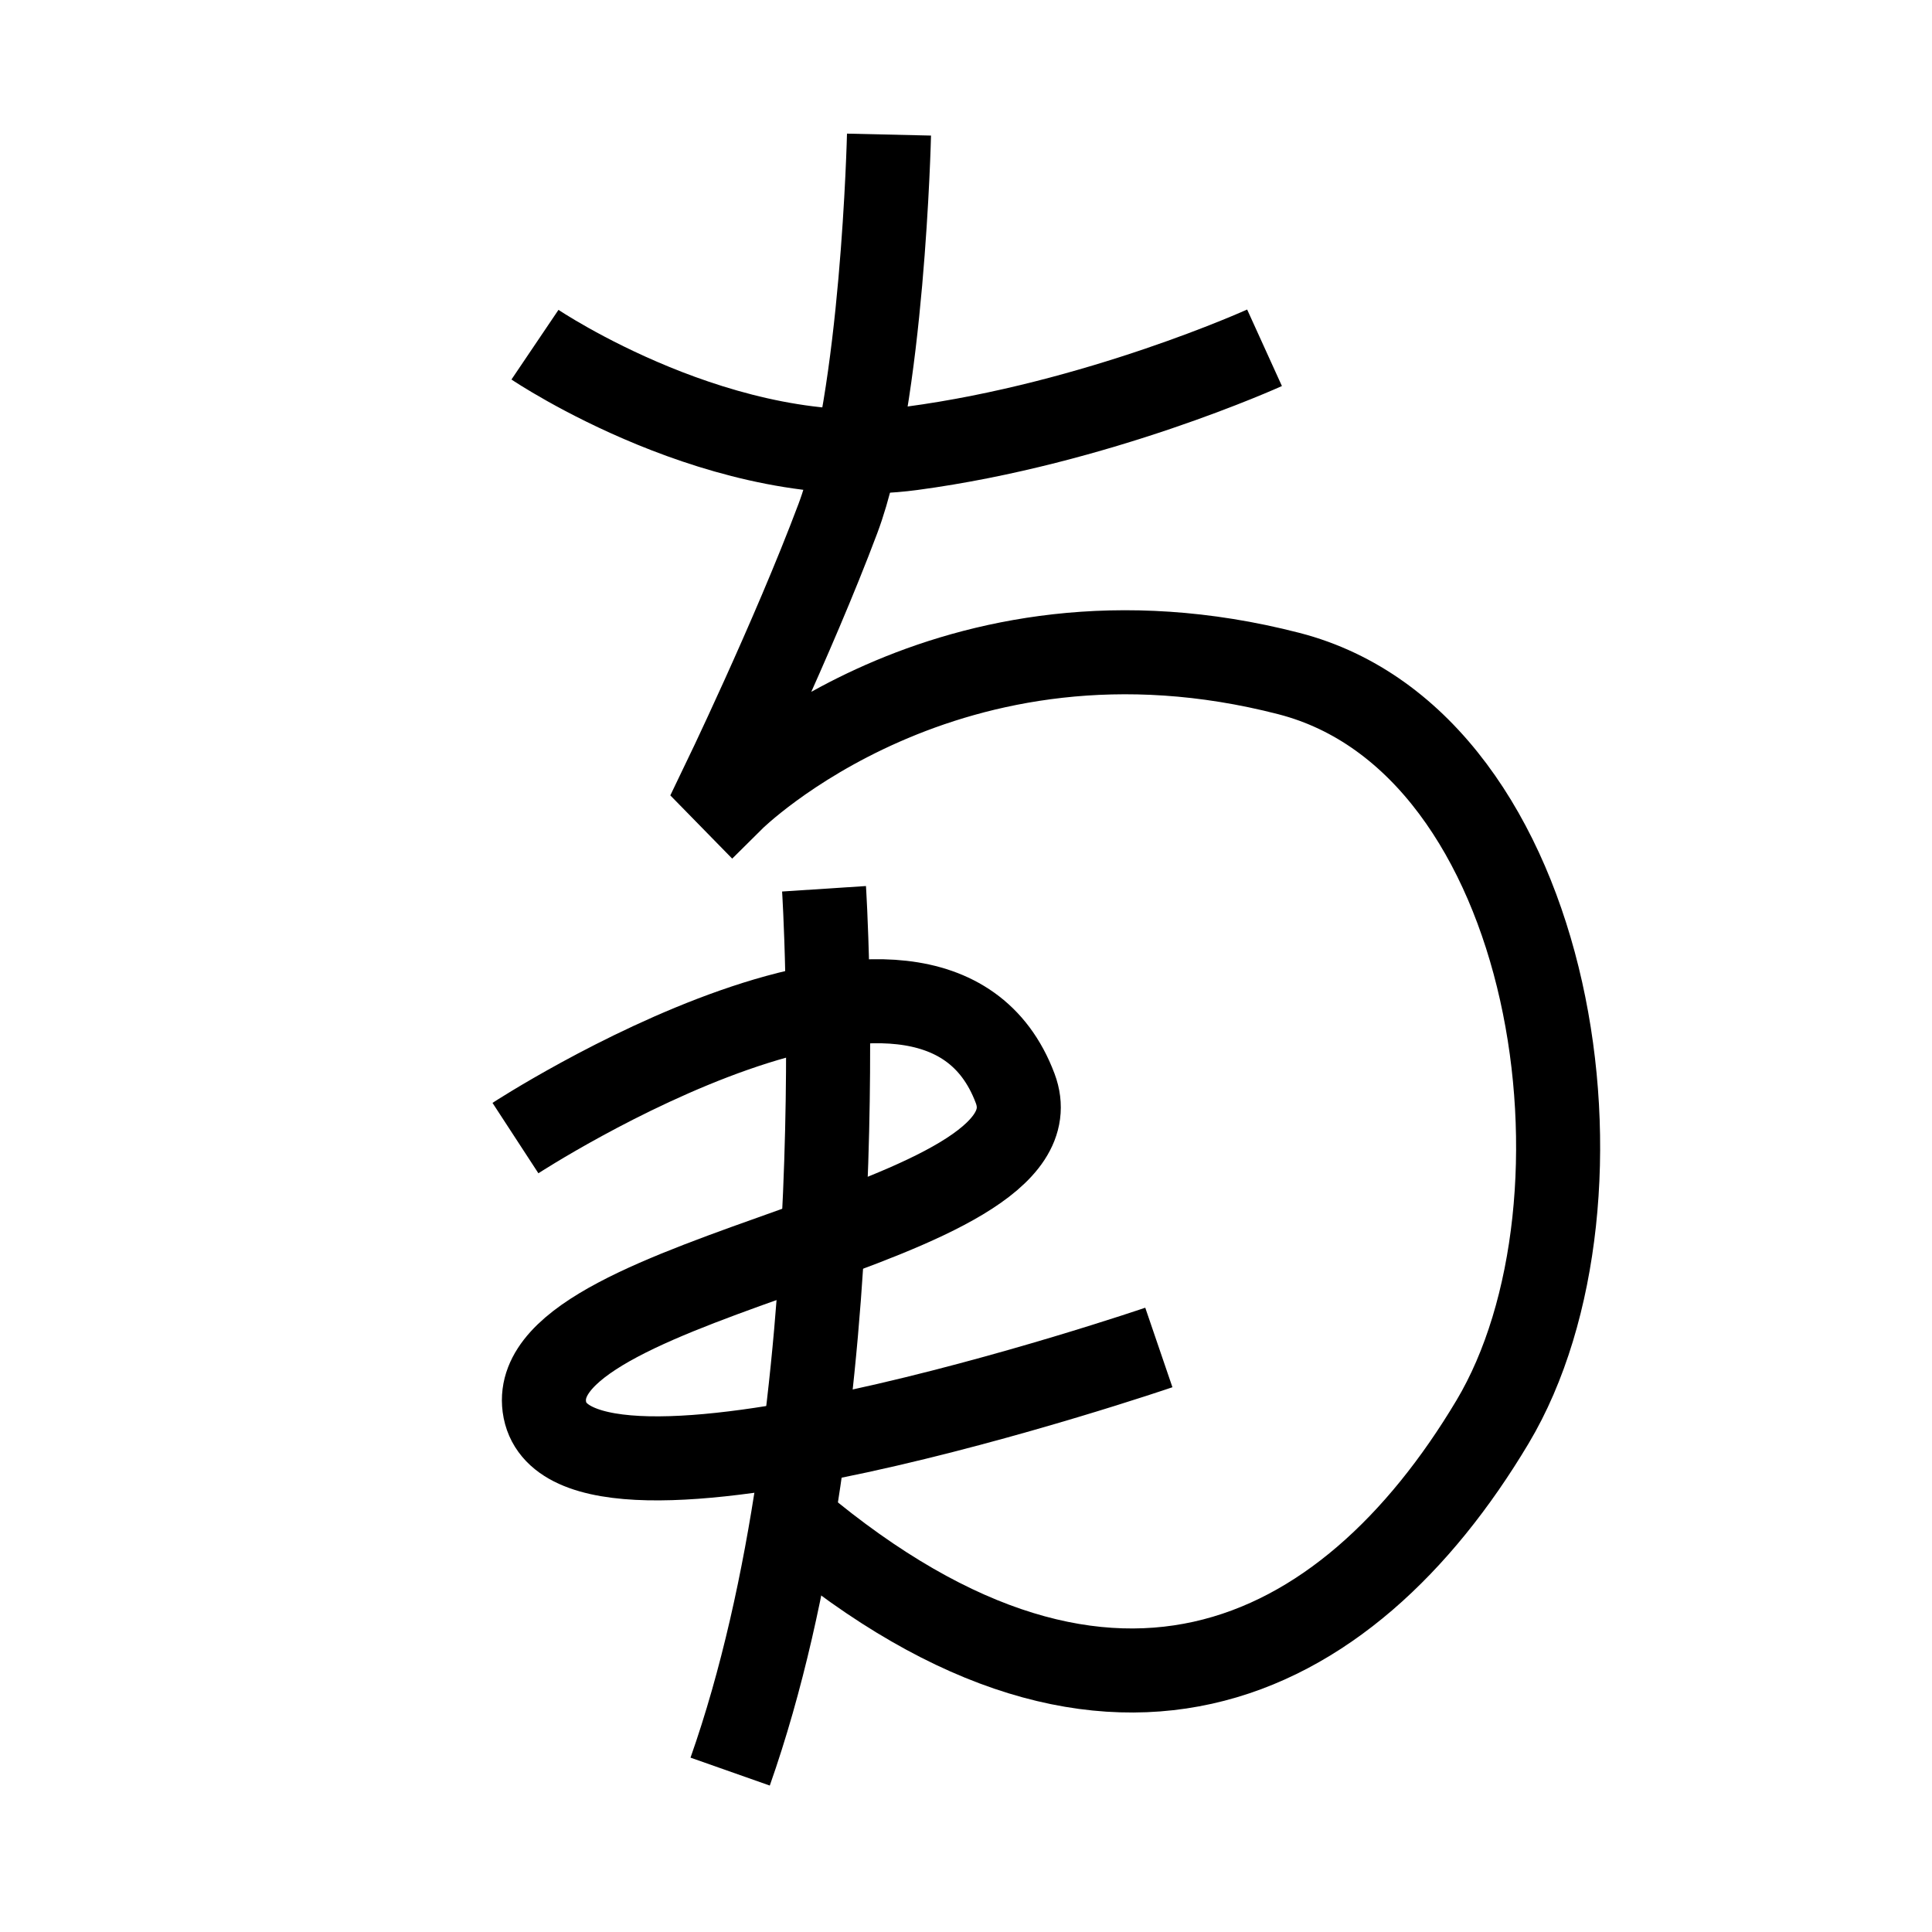 <?xml version="1.0" encoding="UTF-8"?>
<svg xmlns="http://www.w3.org/2000/svg" xmlns:xlink="http://www.w3.org/1999/xlink" width="1000pt" height="1000pt" viewBox="0 0 1000 1000" version="1.1">
<g id="surface1">
<path style="fill:none;stroke-width:8.7;stroke-linecap:butt;stroke-linejoin:miter;stroke:rgb(0%,0%,0%);stroke-opacity:1;stroke-miterlimit:4;" d="M 55.38 35.681 C 55.38 35.681 75.089 48.987 94.374 46.414 C 113.659 43.841 130.904 36.002 130.904 36.002 " transform="matrix(5,0,0,5,0,0)"/>
<path style="fill:none;stroke-width:8.7;stroke-linecap:butt;stroke-linejoin:miter;stroke:rgb(0%,0%,0%);stroke-opacity:1;stroke-miterlimit:4;" d="M 92.029 13.934 C 92.029 13.934 91.396 41.267 86.74 53.673 C 82.083 66.08 74.638 81.48 74.638 81.48 L 75.841 82.709 C 75.841 82.709 98.084 60.611 133.425 69.726 C 161.299 76.915 168.147 124.362 154.505 147.198 C 139.395 172.496 114.163 185.348 80.877 156.285 " transform="matrix(5,0,0,5,0,0)"/>
<path style="fill:none;stroke-width:8.7;stroke-linecap:butt;stroke-linejoin:miter;stroke:rgb(0%,0%,0%);stroke-opacity:1;stroke-miterlimit:4;" d="M 85.303 92.006 C 85.303 92.006 88.82 145.812 75.585 183.396 " transform="matrix(5,0,0,5,0,0)"/>
<path style="fill:none;stroke-width:8.7;stroke-linecap:butt;stroke-linejoin:miter;stroke:rgb(0%,0%,0%);stroke-opacity:1;stroke-miterlimit:4;" d="M 53.359 117.814 C 53.359 117.814 96.463 89.709 105.09 112.666 C 110.554 127.207 54.519 131.651 56.349 145.612 C 58.309 160.56 119.963 139.49 119.963 139.49 " transform="matrix(5,0,0,5,0,0)"/>
</g>
</svg>
